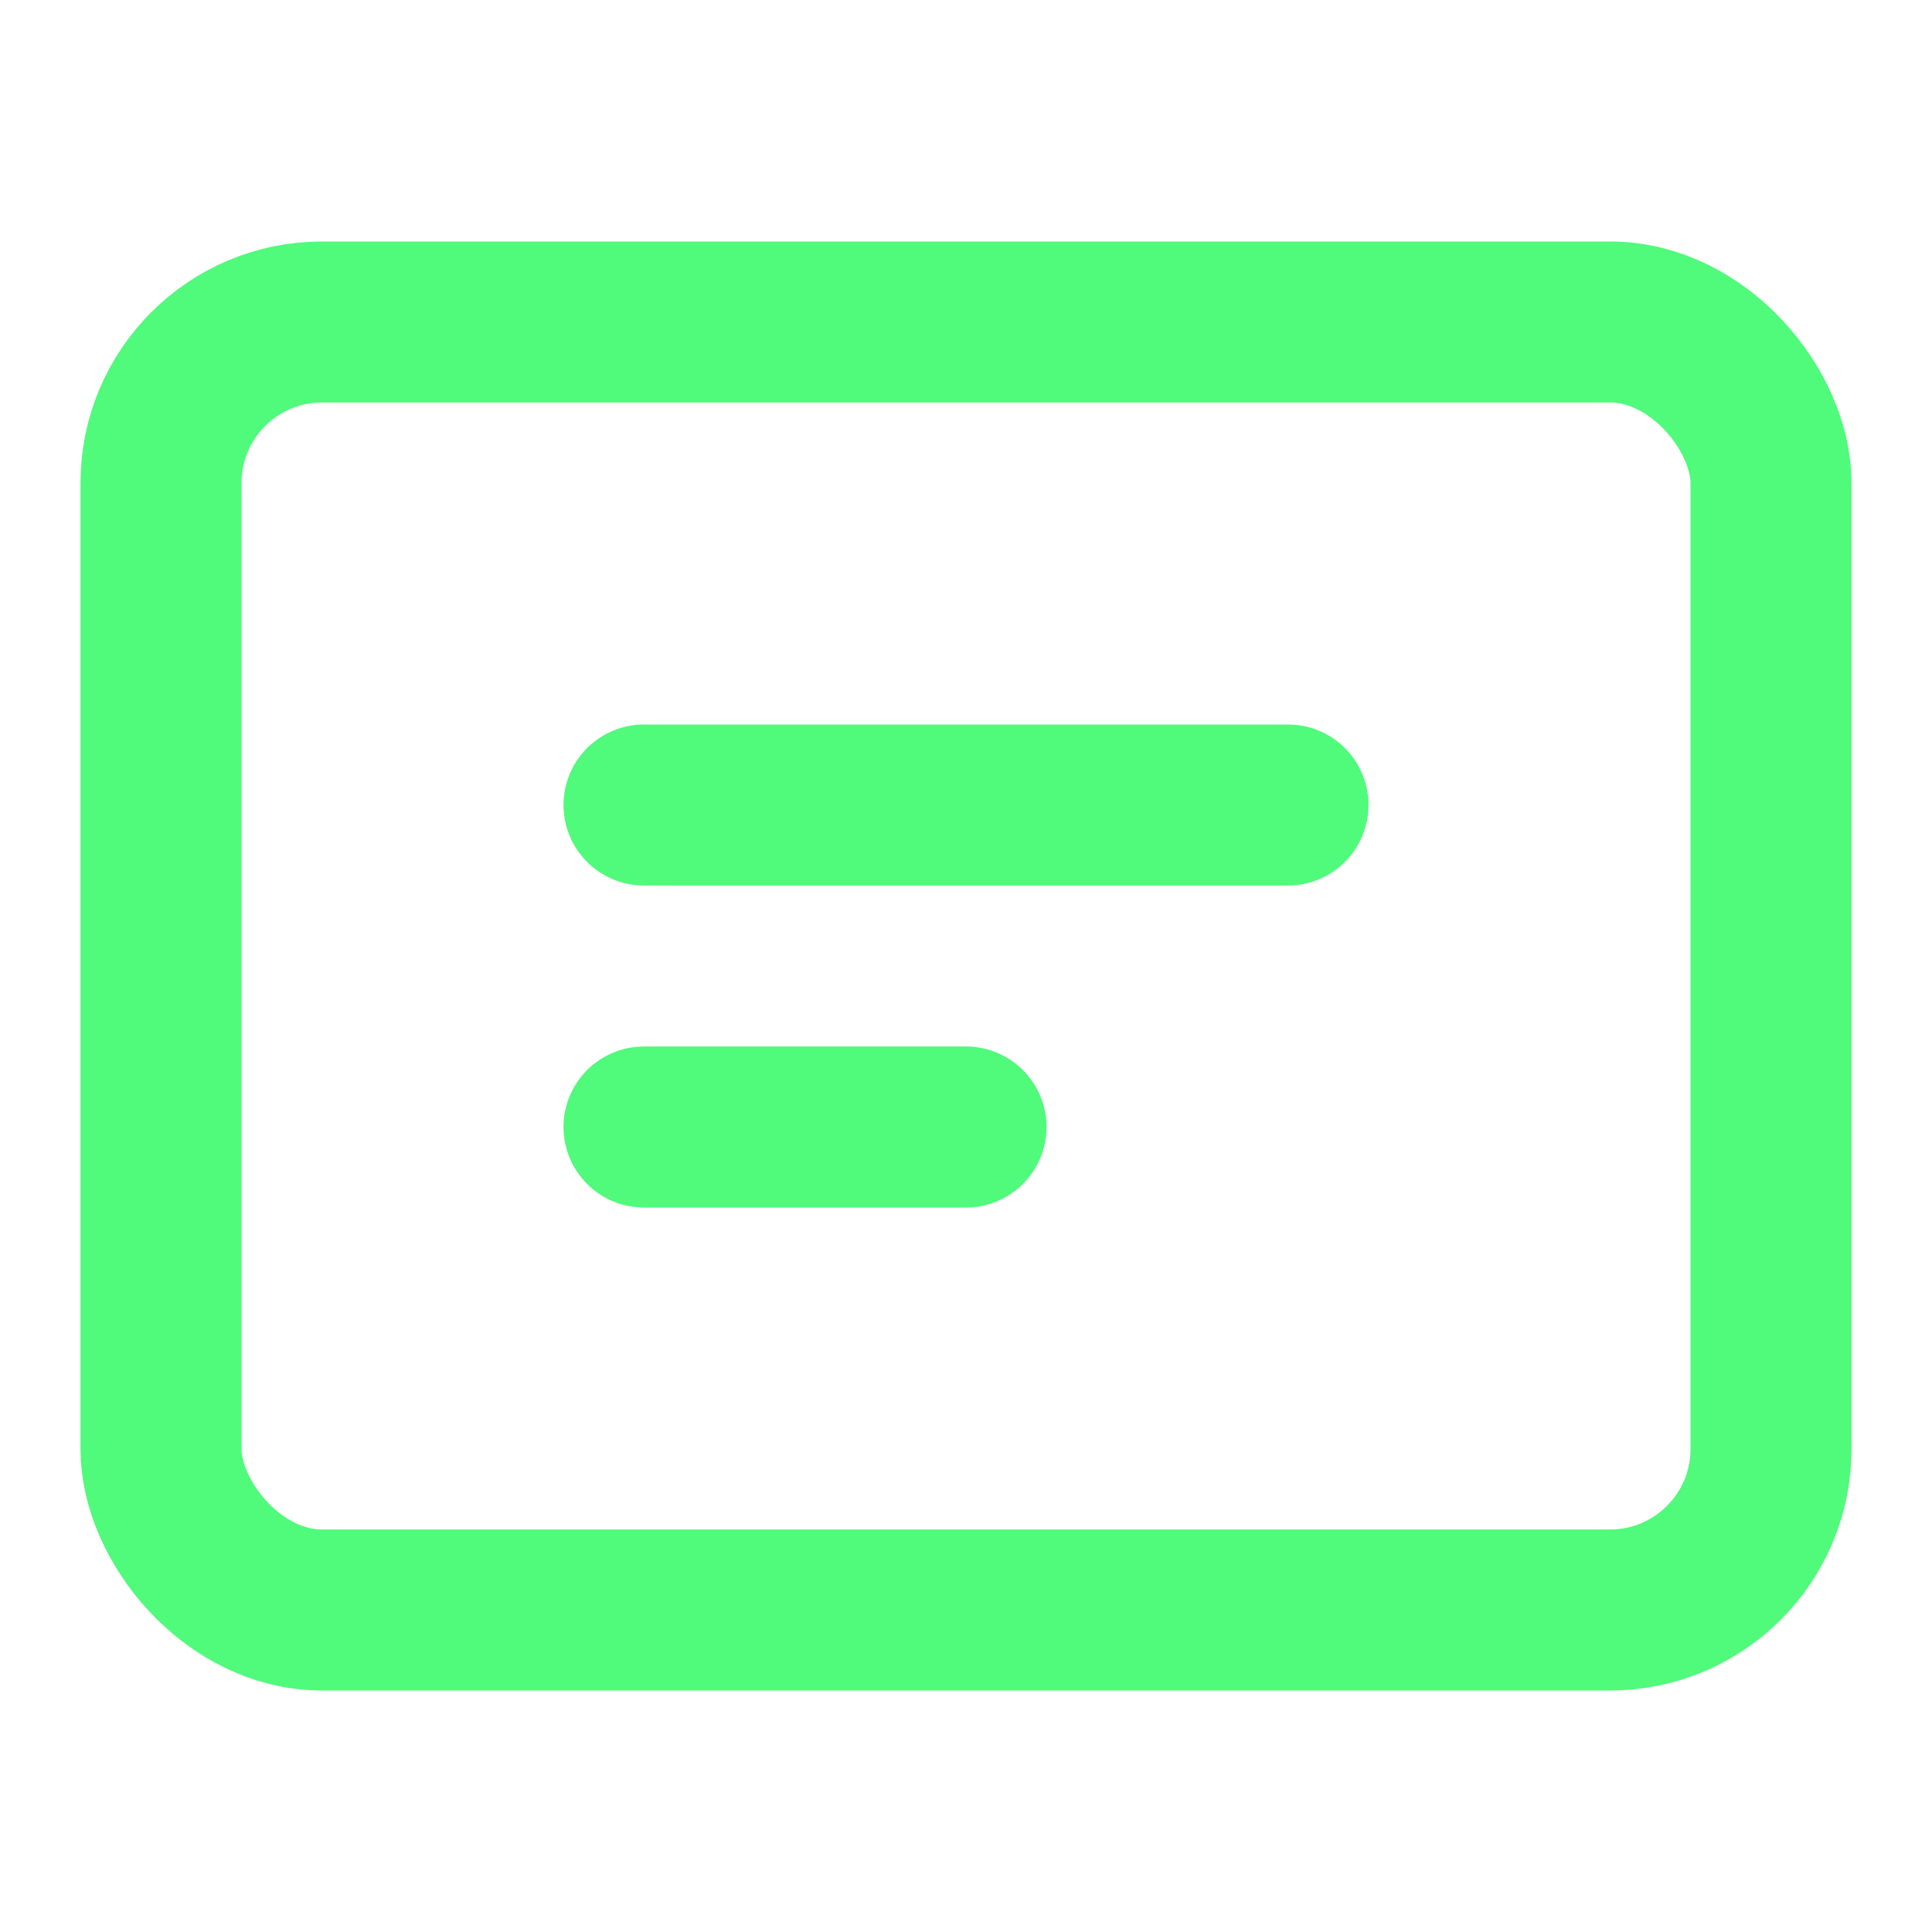 <svg xmlns="http://www.w3.org/2000/svg" width="24" height="24" viewBox="0 0 24 24" fill="none" stroke="#50fa7b" stroke-width="2" stroke-linecap="round" stroke-linejoin="round">
  <rect x="2" y="4" width="20" height="16" rx="2" ry="2"></rect>
  <line x1="8" y1="10" x2="16" y2="10"></line>
  <line x1="8" y1="14" x2="12" y2="14"></line>
</svg>
